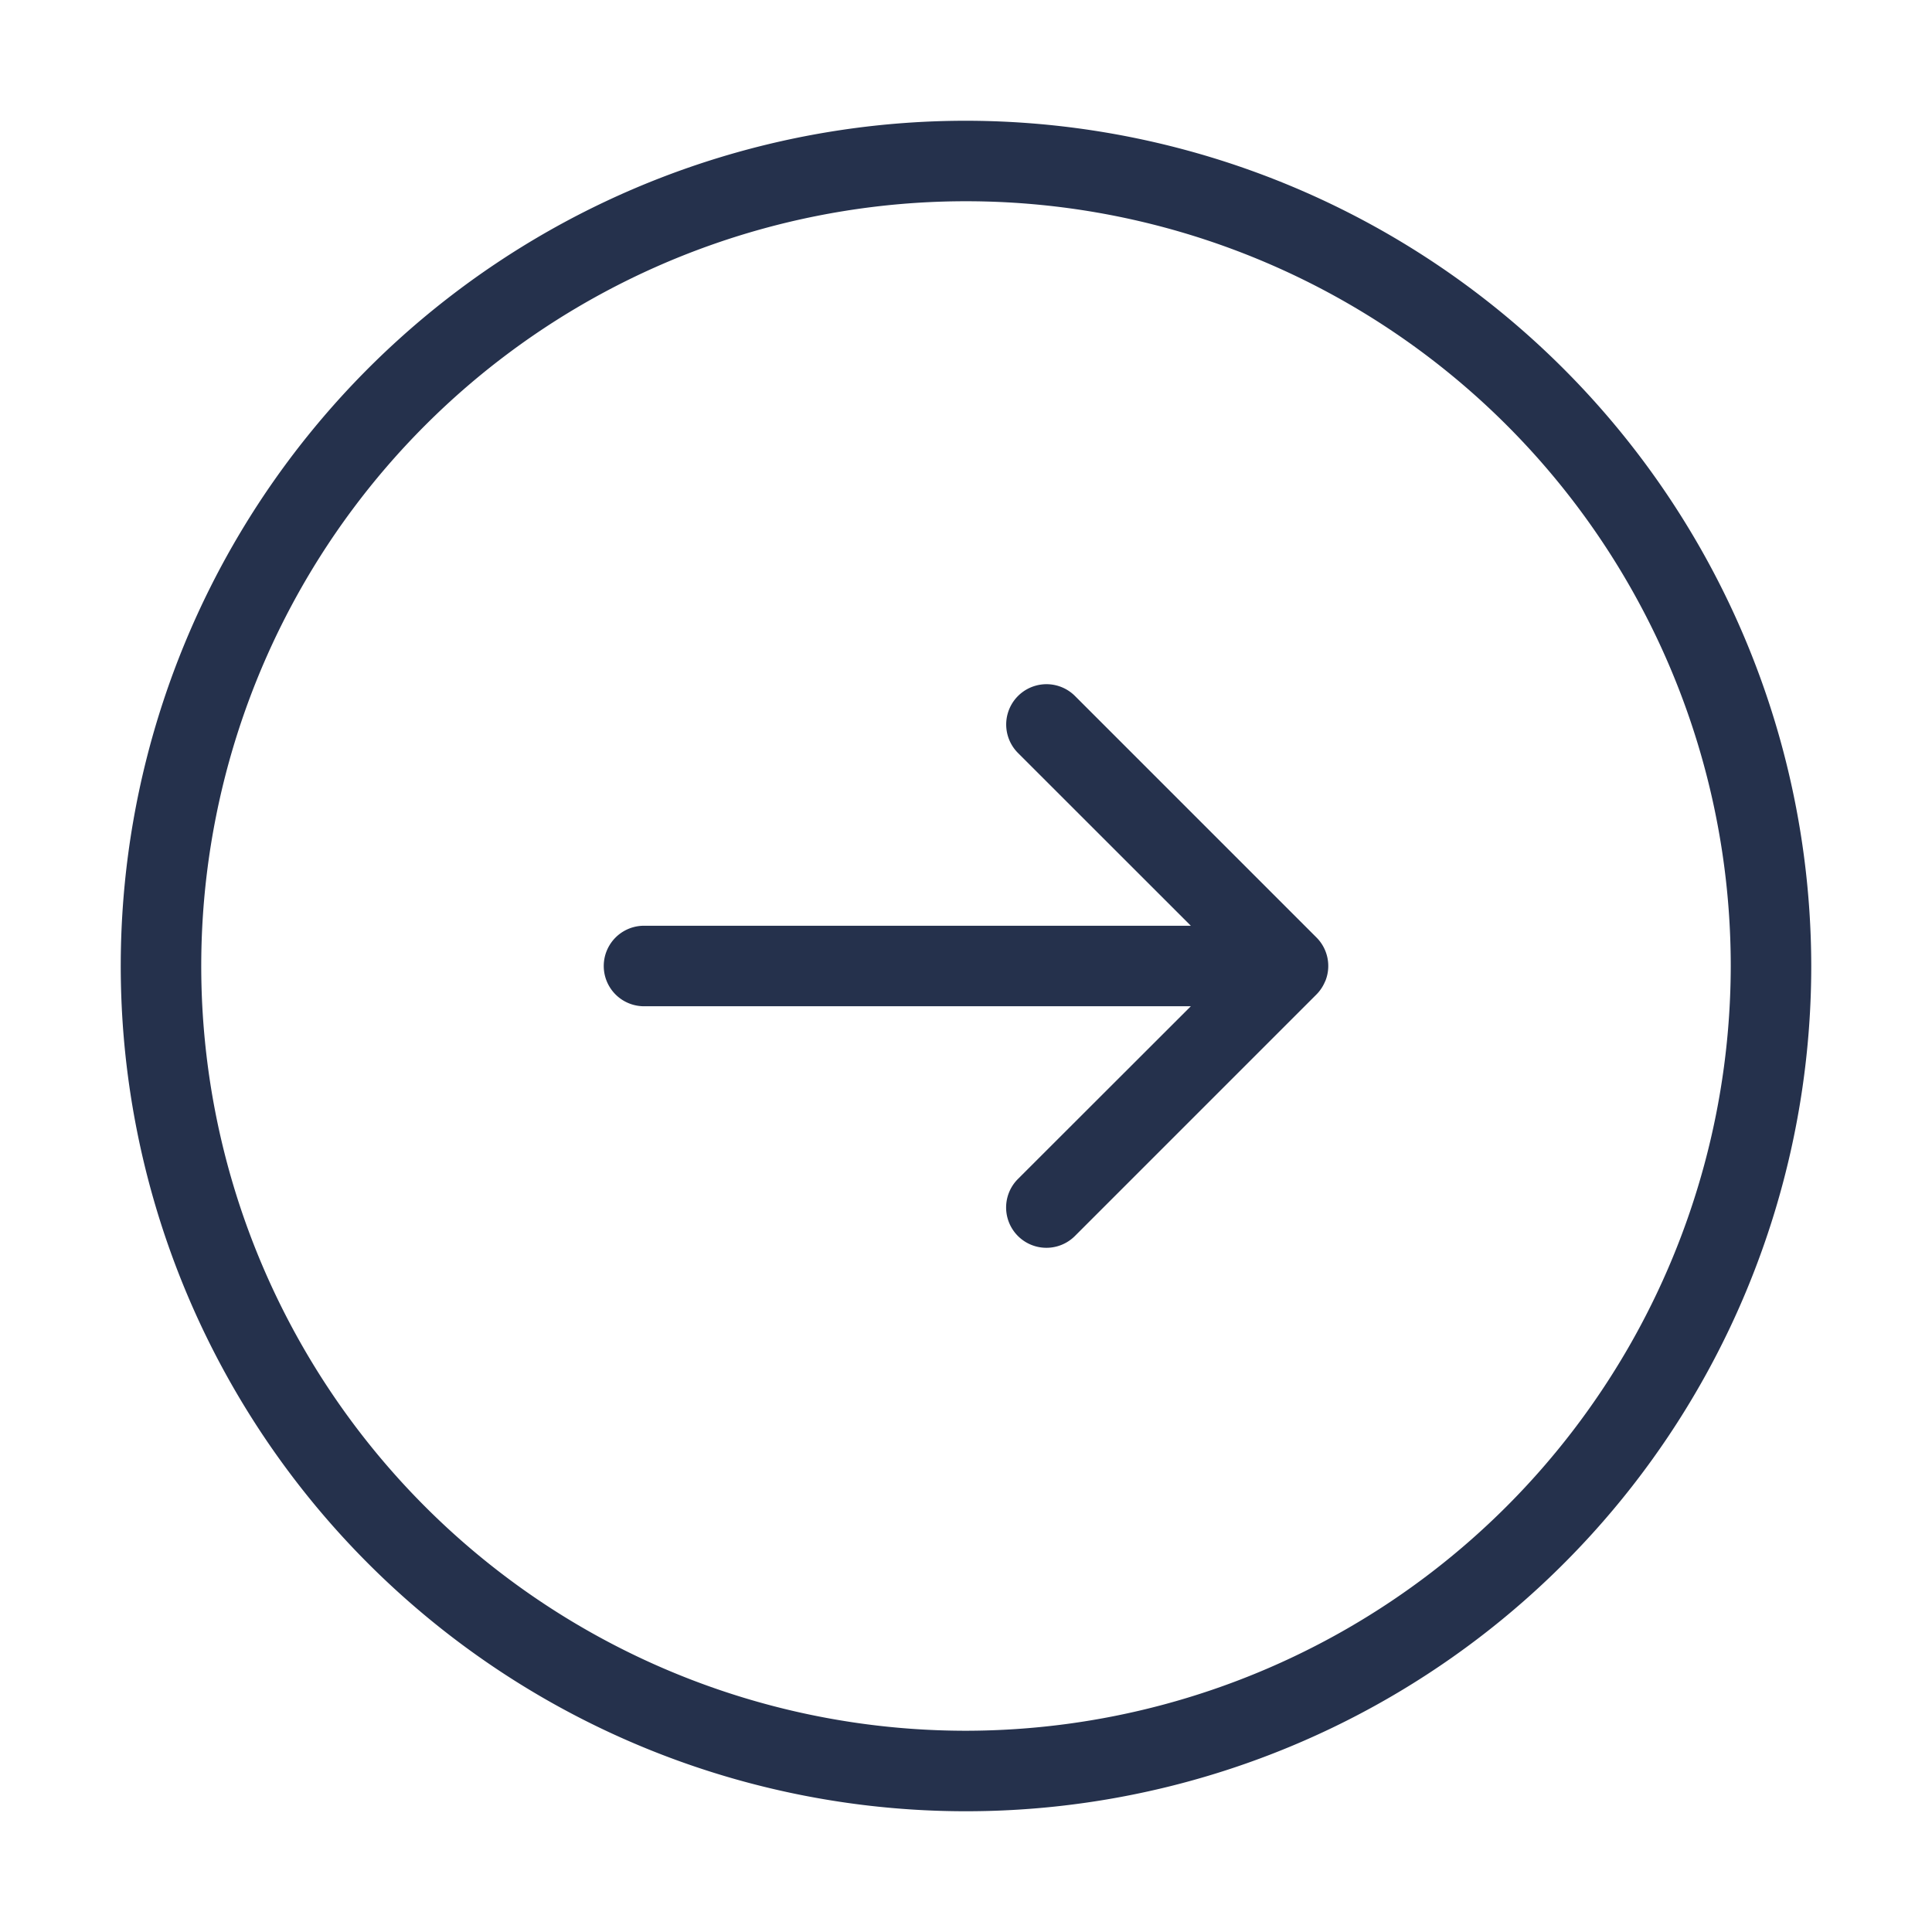 <svg id="Layer" xmlns="http://www.w3.org/2000/svg" viewBox="0 0 24 24"><defs><style>.cls-1{fill:#25314c;}</style></defs><path id="arrow-right-circle" class="cls-1" d="M12,1.5A10.5,10.5,0,1,0,22.5,12,10.512,10.512,0,0,0,12,1.5Zm0,20A9.5,9.5,0,1,1,21.5,12,9.511,9.511,0,0,1,12,21.5Zm4.461-9.309a.5.5,0,0,1-.108.163l-3,3a.5.5,0,0,1-.708-.708L14.793,12.5H8a.5.5,0,0,1,0-1h6.793L12.646,9.354a.5.5,0,0,1,.708-.708l3,3a.5.5,0,0,1,.108.545Z"/></svg>